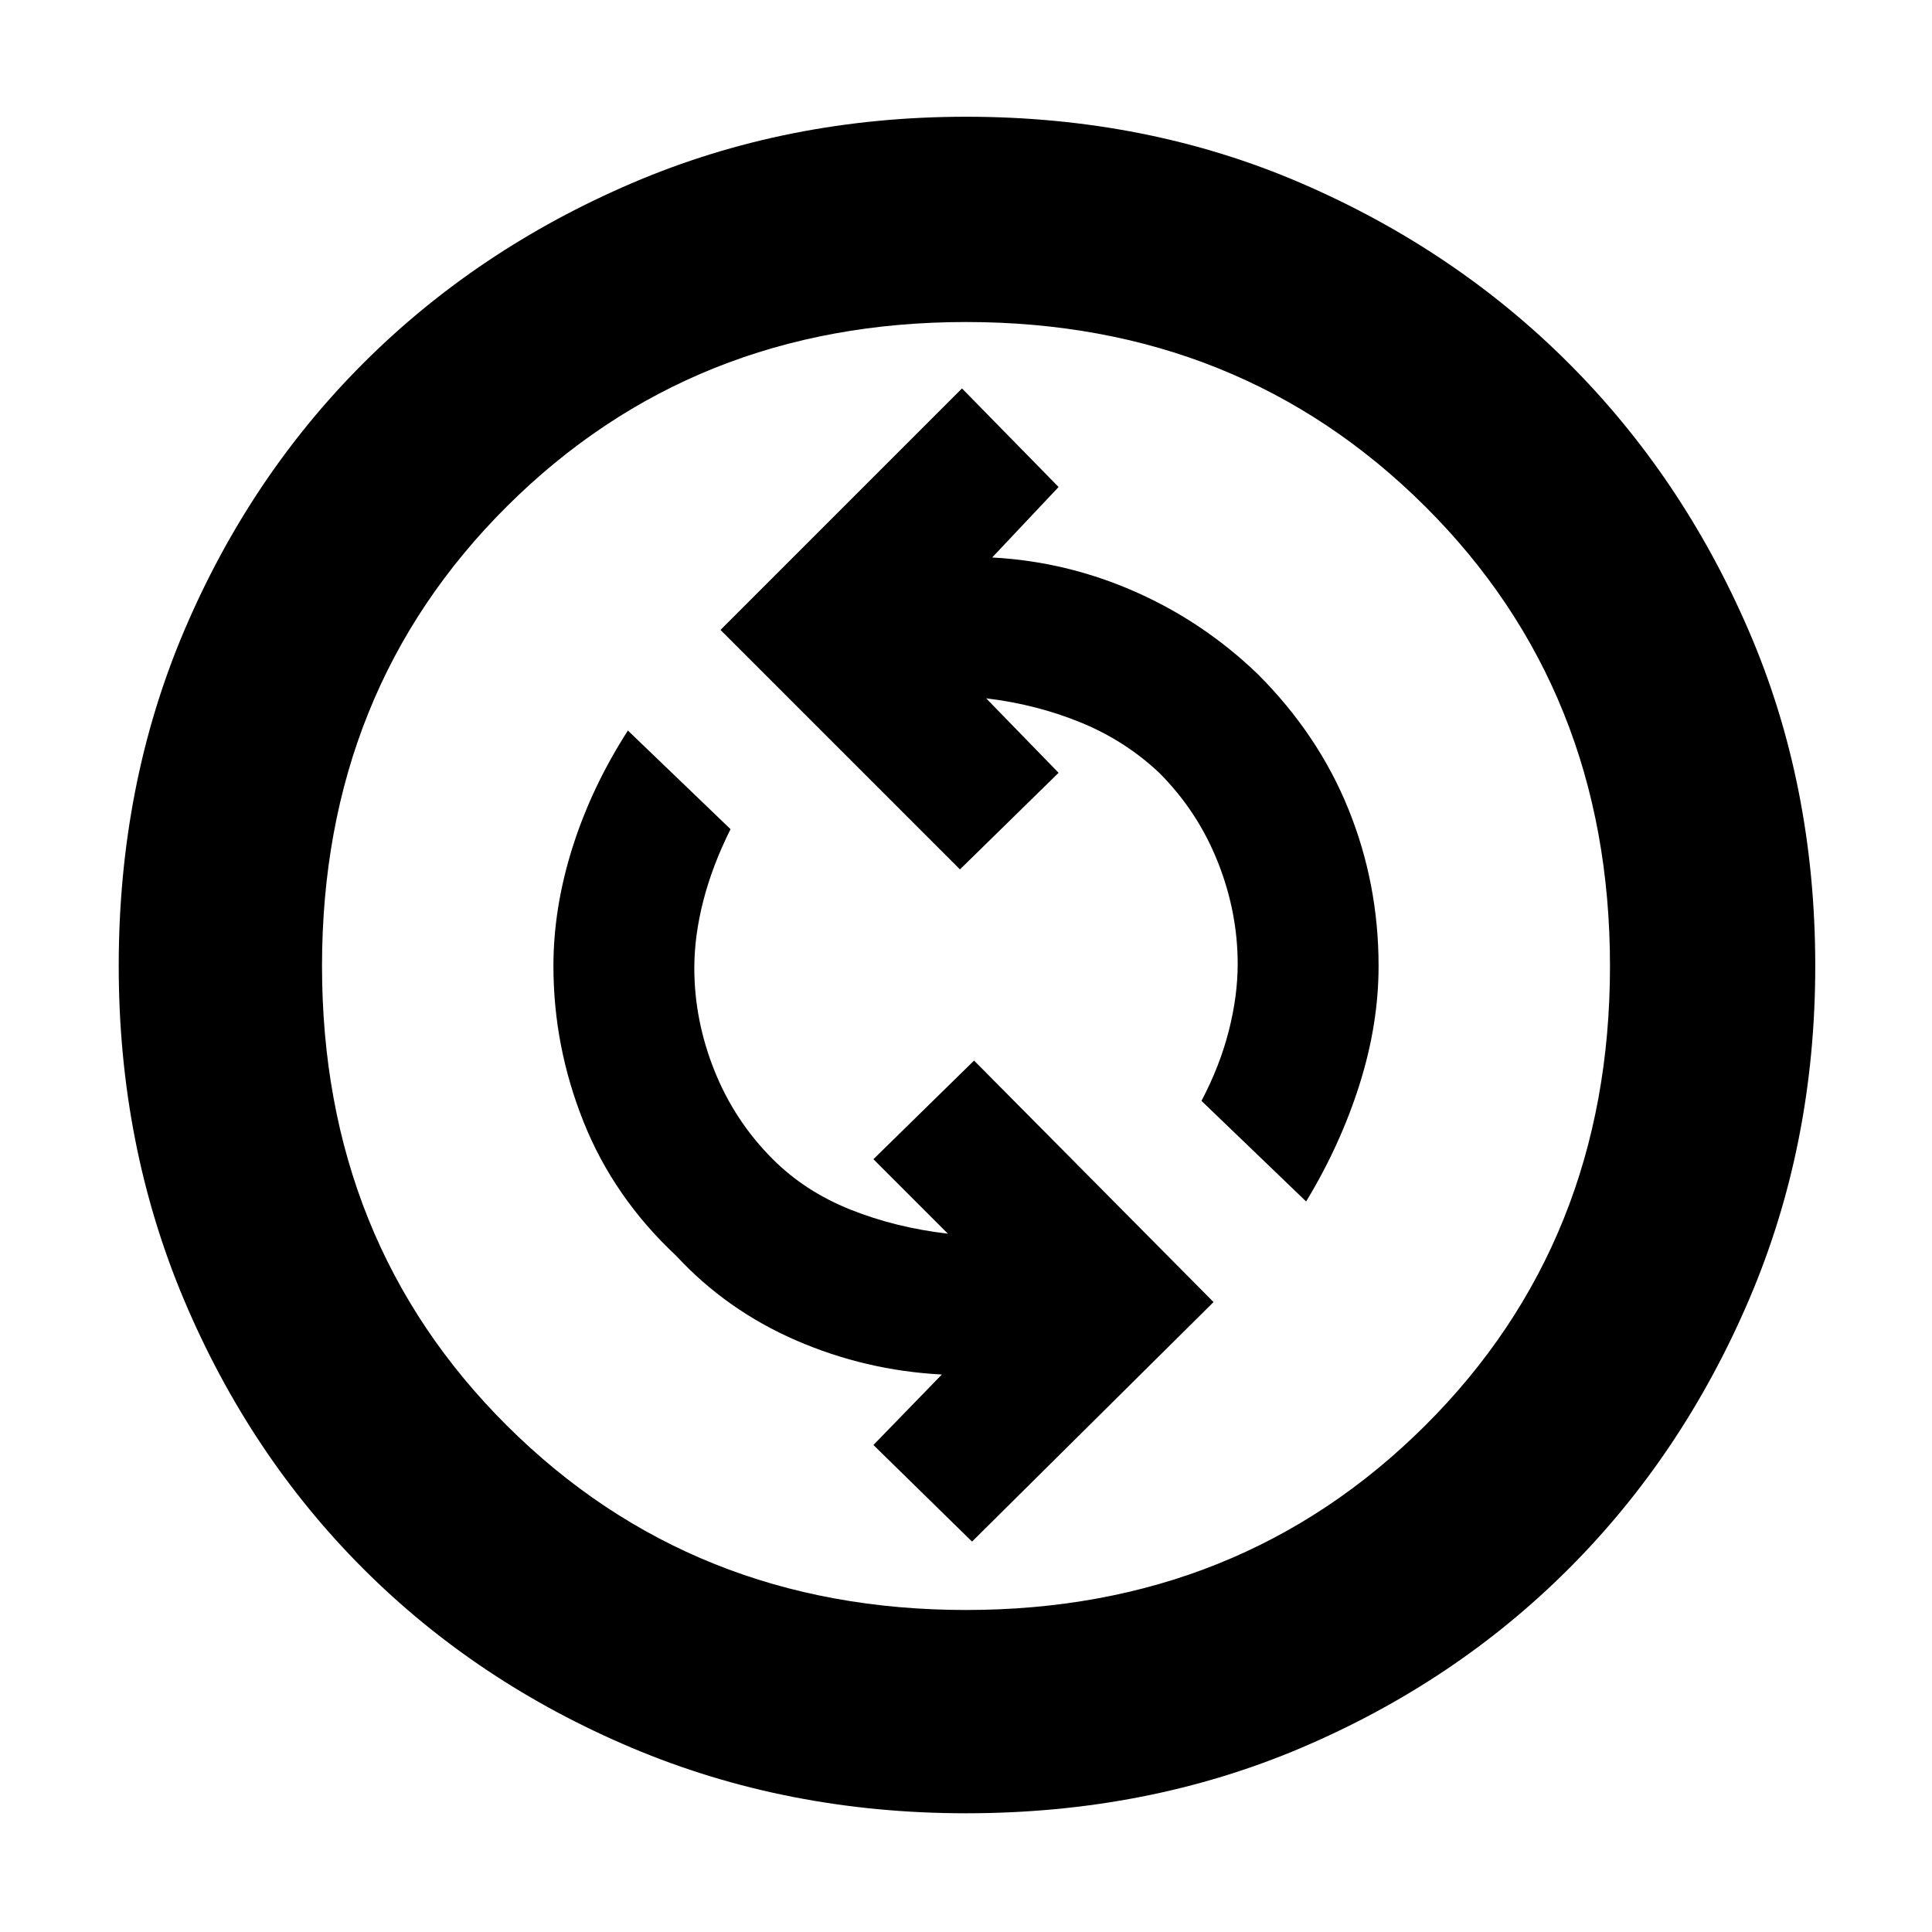 <svg xmlns="http://www.w3.org/2000/svg" height="40" width="40"><path d="M27.042 24.875Q27.75 23.708 28.146 22.458Q28.542 21.208 28.542 20Q28.542 18.292 27.917 16.75Q27.292 15.208 26.042 13.958Q24.917 12.875 23.5 12.25Q22.083 11.625 20.542 11.542L21.917 10.083L19.917 8.042L14.917 13.042L19.875 18L21.917 16L20.417 14.458Q21.458 14.583 22.375 14.958Q23.292 15.333 24 16Q24.792 16.792 25.208 17.833Q25.625 18.875 25.625 19.958Q25.625 20.625 25.438 21.354Q25.25 22.083 24.875 22.792ZM20.125 31.917 25.125 26.958 20.167 21.958 18.083 24 19.625 25.542Q18.542 25.417 17.604 25.042Q16.667 24.667 16 24Q15.208 23.208 14.792 22.167Q14.375 21.125 14.375 20.042Q14.375 19.375 14.562 18.646Q14.75 17.917 15.125 17.167L13 15.125Q12.25 16.292 11.854 17.542Q11.458 18.792 11.458 20Q11.458 21.667 12.083 23.229Q12.708 24.792 14 26Q15.042 27.125 16.479 27.75Q17.917 28.375 19.5 28.458L18.083 29.917ZM20 37.542Q16.292 37.542 13.083 36.188Q9.875 34.833 7.521 32.479Q5.167 30.125 3.812 26.917Q2.458 23.708 2.458 20Q2.458 16.25 3.812 13.062Q5.167 9.875 7.521 7.521Q9.875 5.167 13.083 3.792Q16.292 2.417 20 2.417Q23.75 2.417 26.938 3.792Q30.125 5.167 32.479 7.521Q34.833 9.875 36.208 13.062Q37.583 16.25 37.583 20Q37.583 23.708 36.208 26.917Q34.833 30.125 32.479 32.479Q30.125 34.833 26.938 36.188Q23.75 37.542 20 37.542ZM20 20Q20 20 20 20Q20 20 20 20Q20 20 20 20Q20 20 20 20Q20 20 20 20Q20 20 20 20Q20 20 20 20Q20 20 20 20ZM20 33.333Q25.667 33.333 29.5 29.521Q33.333 25.708 33.333 20Q33.333 14.292 29.5 10.479Q25.667 6.667 20 6.667Q14.333 6.667 10.5 10.479Q6.667 14.292 6.667 20Q6.667 25.708 10.5 29.521Q14.333 33.333 20 33.333Z"/></svg>